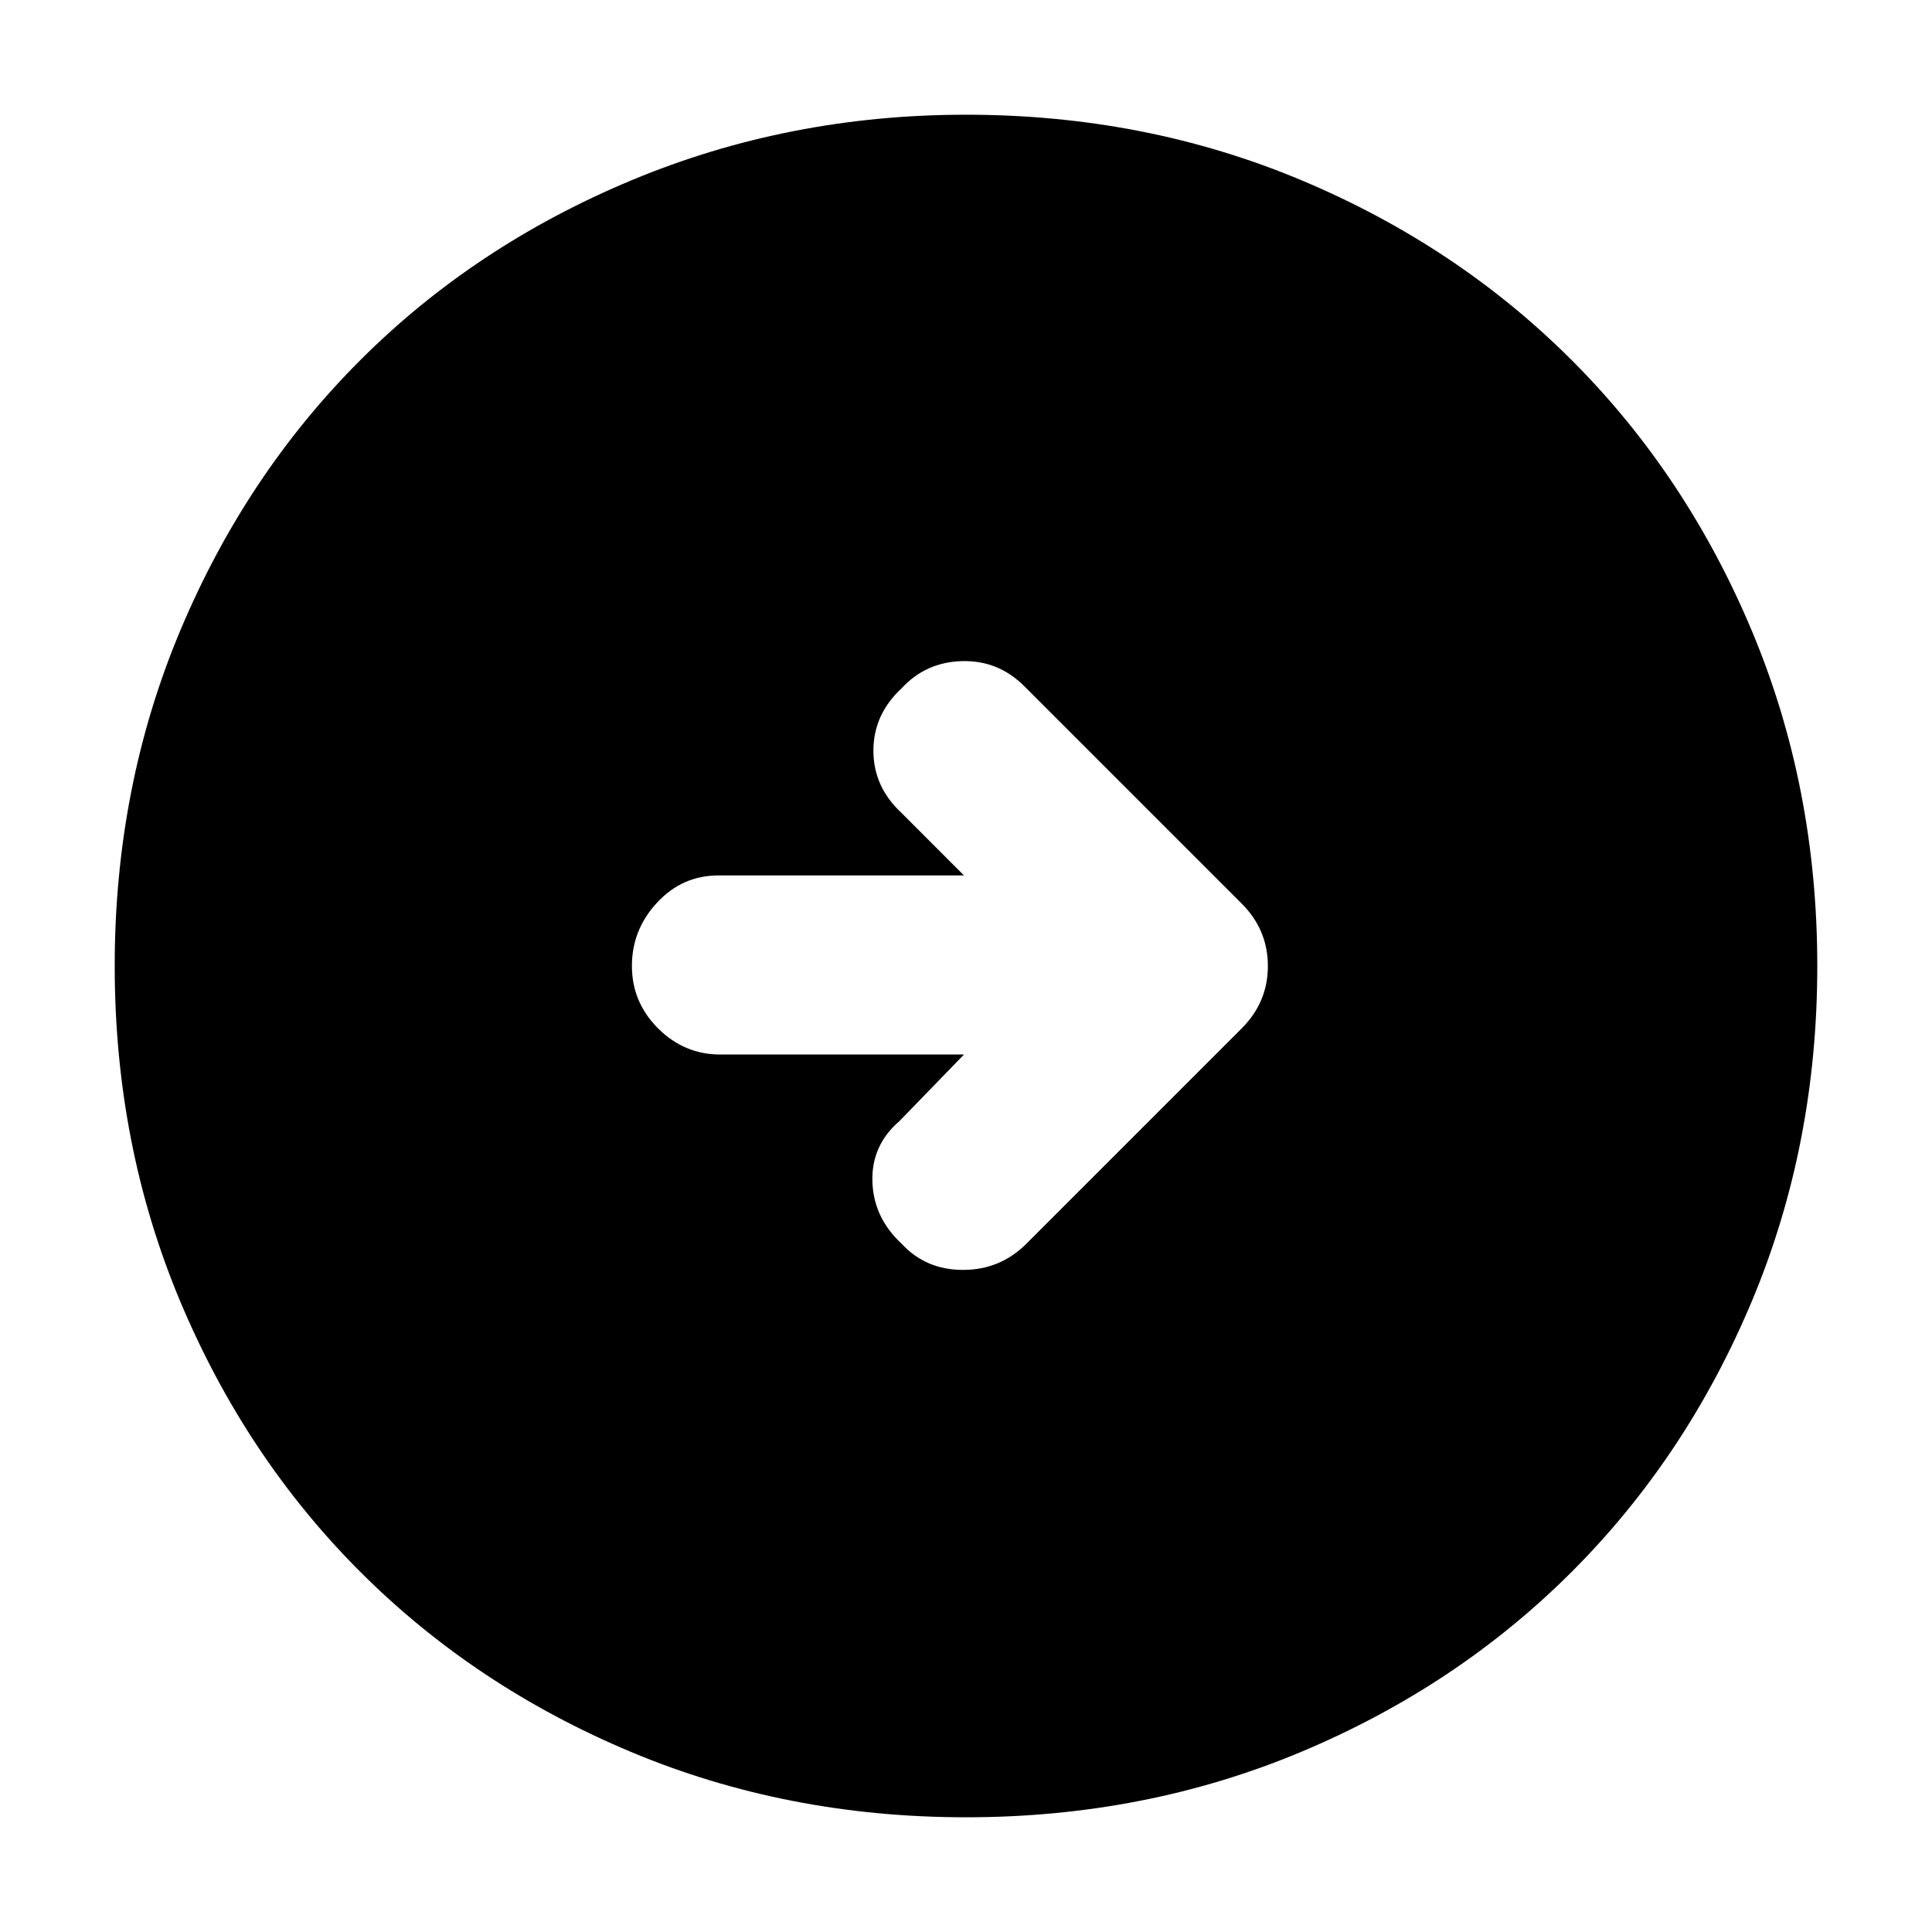 <svg xmlns="http://www.w3.org/2000/svg" height="40" width="40"><path d="M21.25 25.75 25.708 21.292Q26.25 20.75 26.25 20Q26.25 19.25 25.708 18.708L21.208 14.208Q20.667 13.667 19.917 13.688Q19.167 13.708 18.667 14.25Q18.083 14.792 18.083 15.542Q18.083 16.292 18.667 16.833L19.958 18.125H14.875Q14.125 18.125 13.604 18.688Q13.083 19.25 13.083 20Q13.083 20.75 13.625 21.292Q14.167 21.833 14.917 21.833H19.958L18.625 23.208Q18.042 23.708 18.062 24.458Q18.083 25.208 18.667 25.75Q19.167 26.292 19.938 26.292Q20.708 26.292 21.25 25.75ZM20 37.625Q16.292 37.625 13.062 36.271Q9.833 34.917 7.458 32.542Q5.083 30.167 3.729 26.938Q2.375 23.708 2.375 20Q2.375 16.292 3.729 13.063Q5.083 9.833 7.458 7.458Q9.833 5.083 13.083 3.729Q16.333 2.375 20 2.375Q23.708 2.375 26.938 3.729Q30.167 5.083 32.542 7.458Q34.917 9.833 36.271 13.063Q37.625 16.292 37.625 20Q37.625 23.708 36.271 26.938Q34.917 30.167 32.542 32.542Q30.167 34.917 26.938 36.271Q23.708 37.625 20 37.625Z"/></svg>